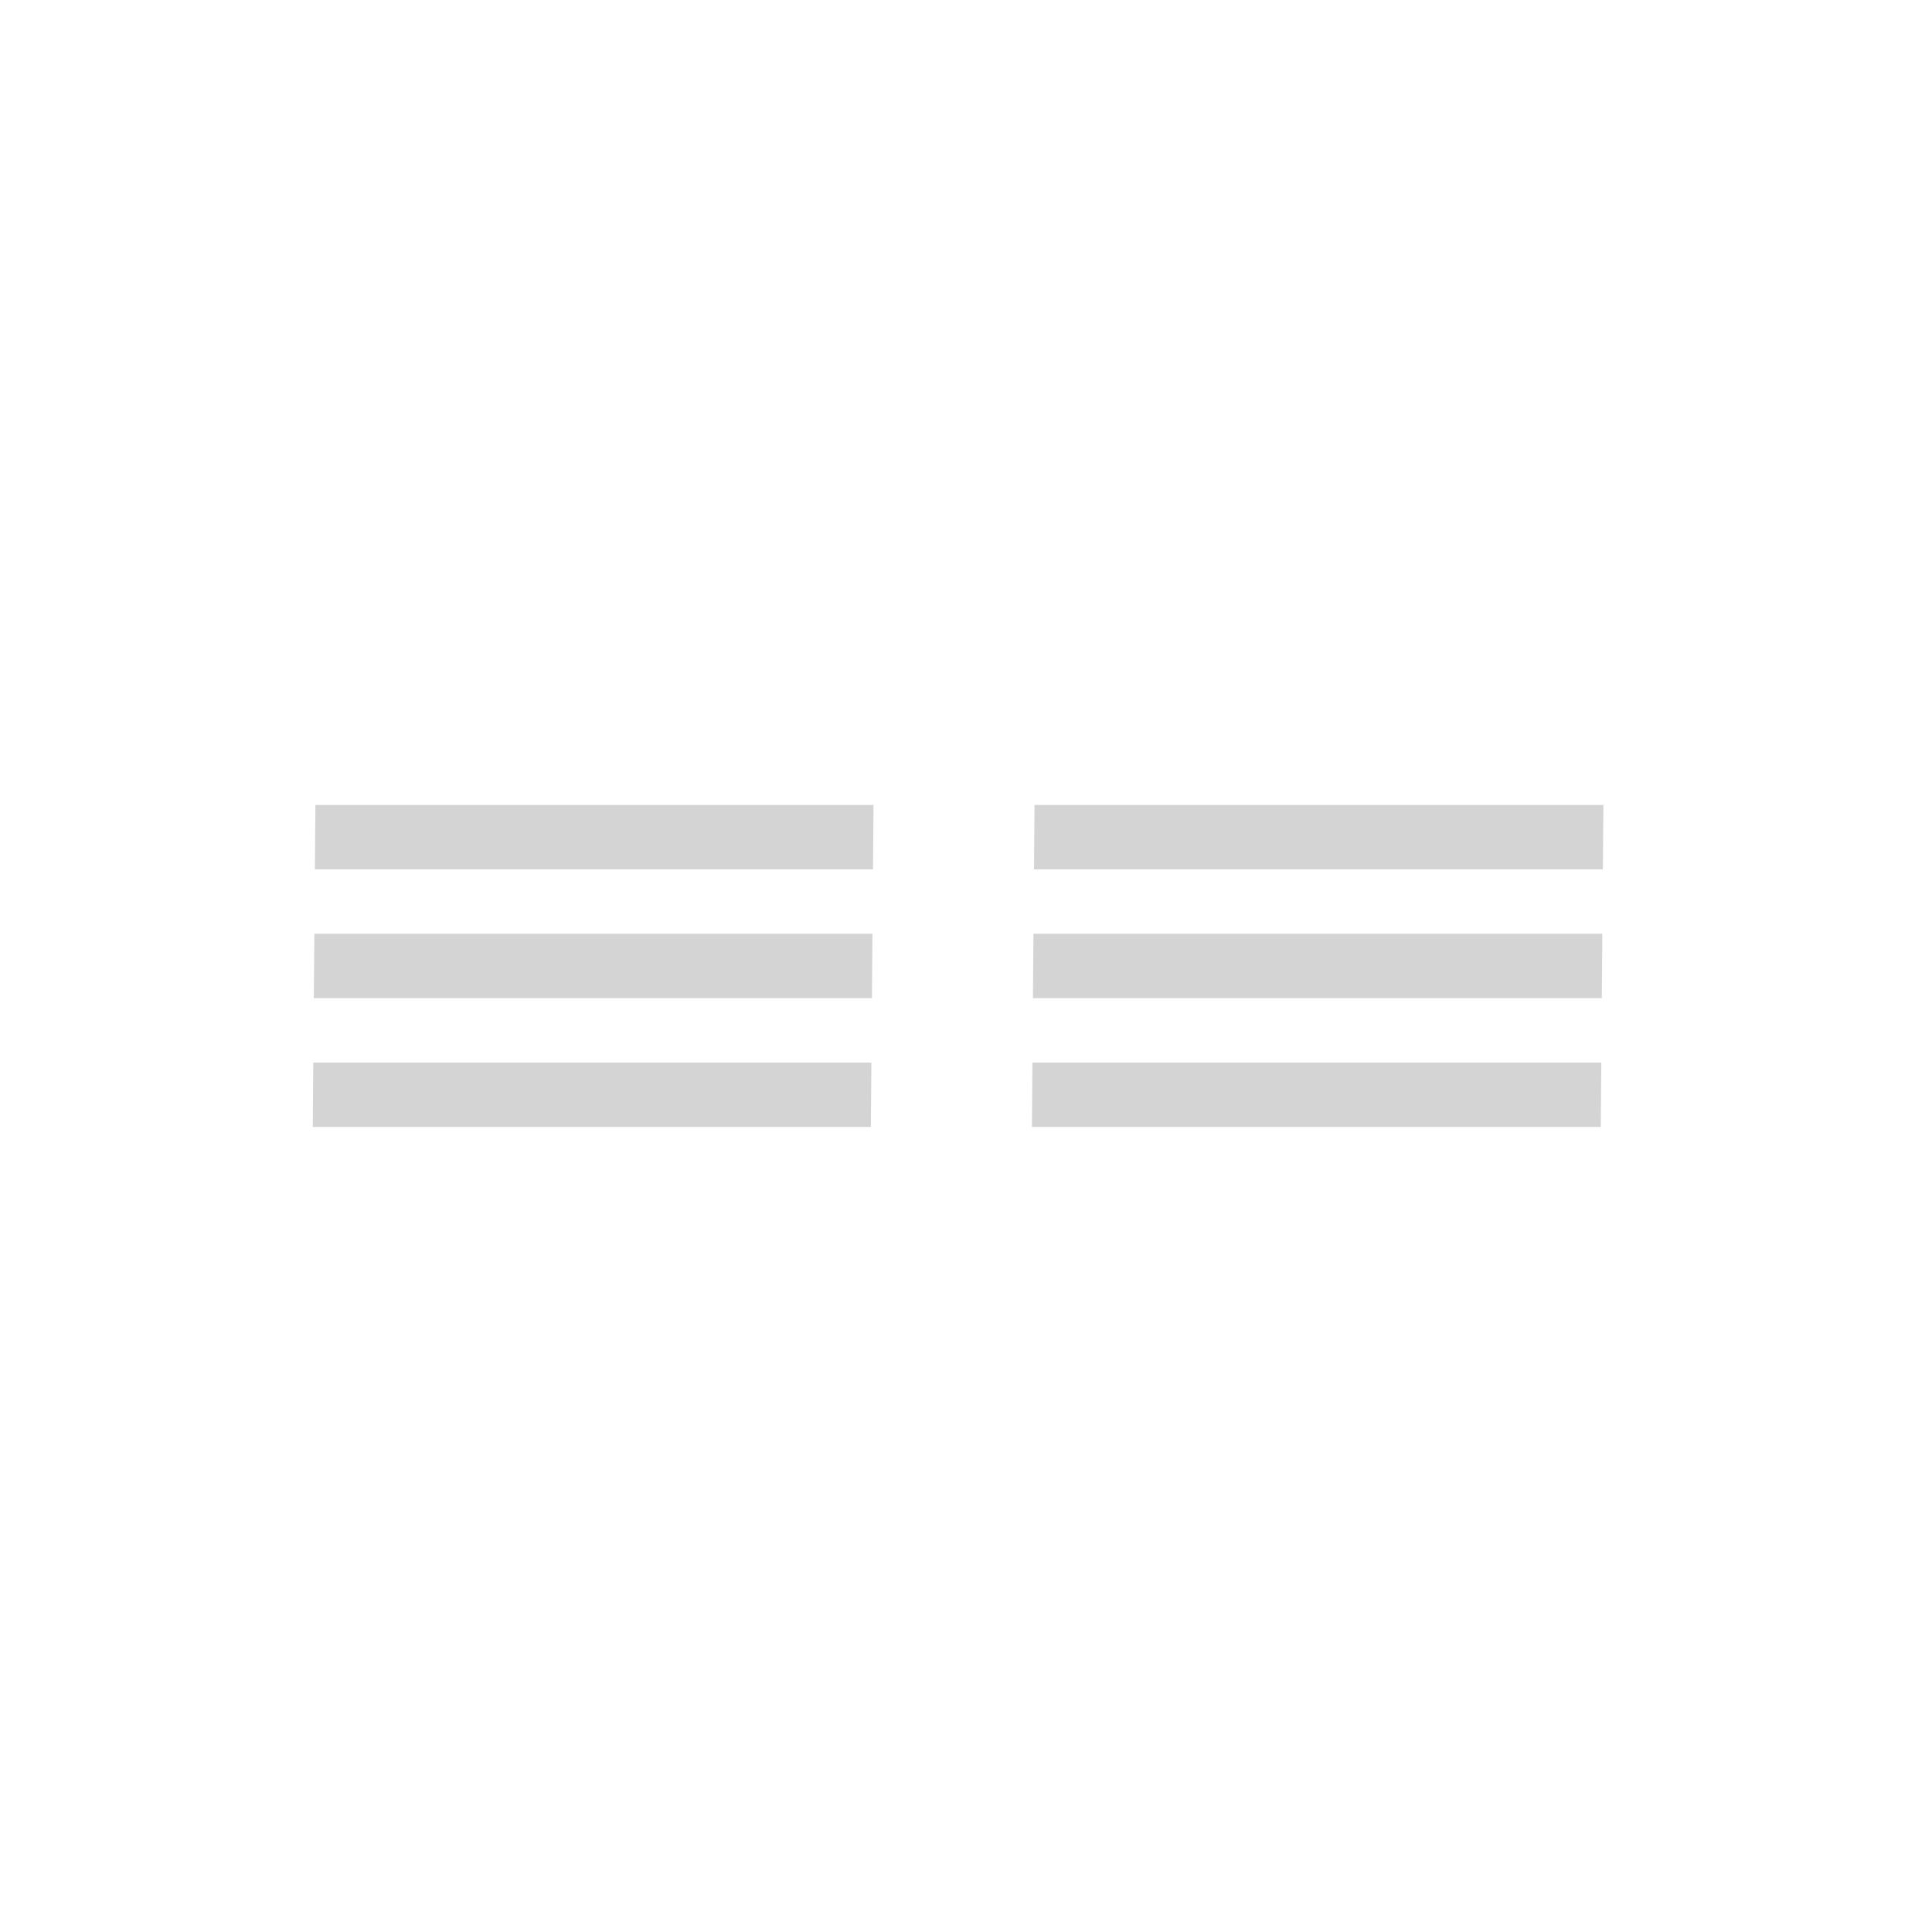 <svg width="60" height="60" viewBox="0 0 60 60" fill="none" xmlns="http://www.w3.org/2000/svg">
<g clip-path="url(#clip0_2449_2230)">
<rect width="17.333" height="2" transform="matrix(1 0 -0.008 1 9.795 24.999)" fill="#D4D4D4"/>
<rect width="17.333" height="2" transform="matrix(1 0 -0.008 1 9.762 28.999)" fill="#D4D4D4"/>
<rect width="17.333" height="2" transform="matrix(1 0 -0.008 1 9.729 32.999)" fill="#D4D4D4"/>
<rect width="17.667" height="2" transform="matrix(1 0 -0.008 1 32.128 24.999)" fill="#D4D4D4"/>
<rect width="17.667" height="2" transform="matrix(1 0 -0.008 1 32.095 28.999)" fill="#D4D4D4"/>
<rect width="17.667" height="2" transform="matrix(1 0 -0.008 1 32.063 32.999)" fill="#D4D4D4"/>
</g>
<defs>
<clipPath id="clip0_2449_2230">
<rect width="60" height="60" fill="white"/>
</clipPath>
</defs>
</svg>
